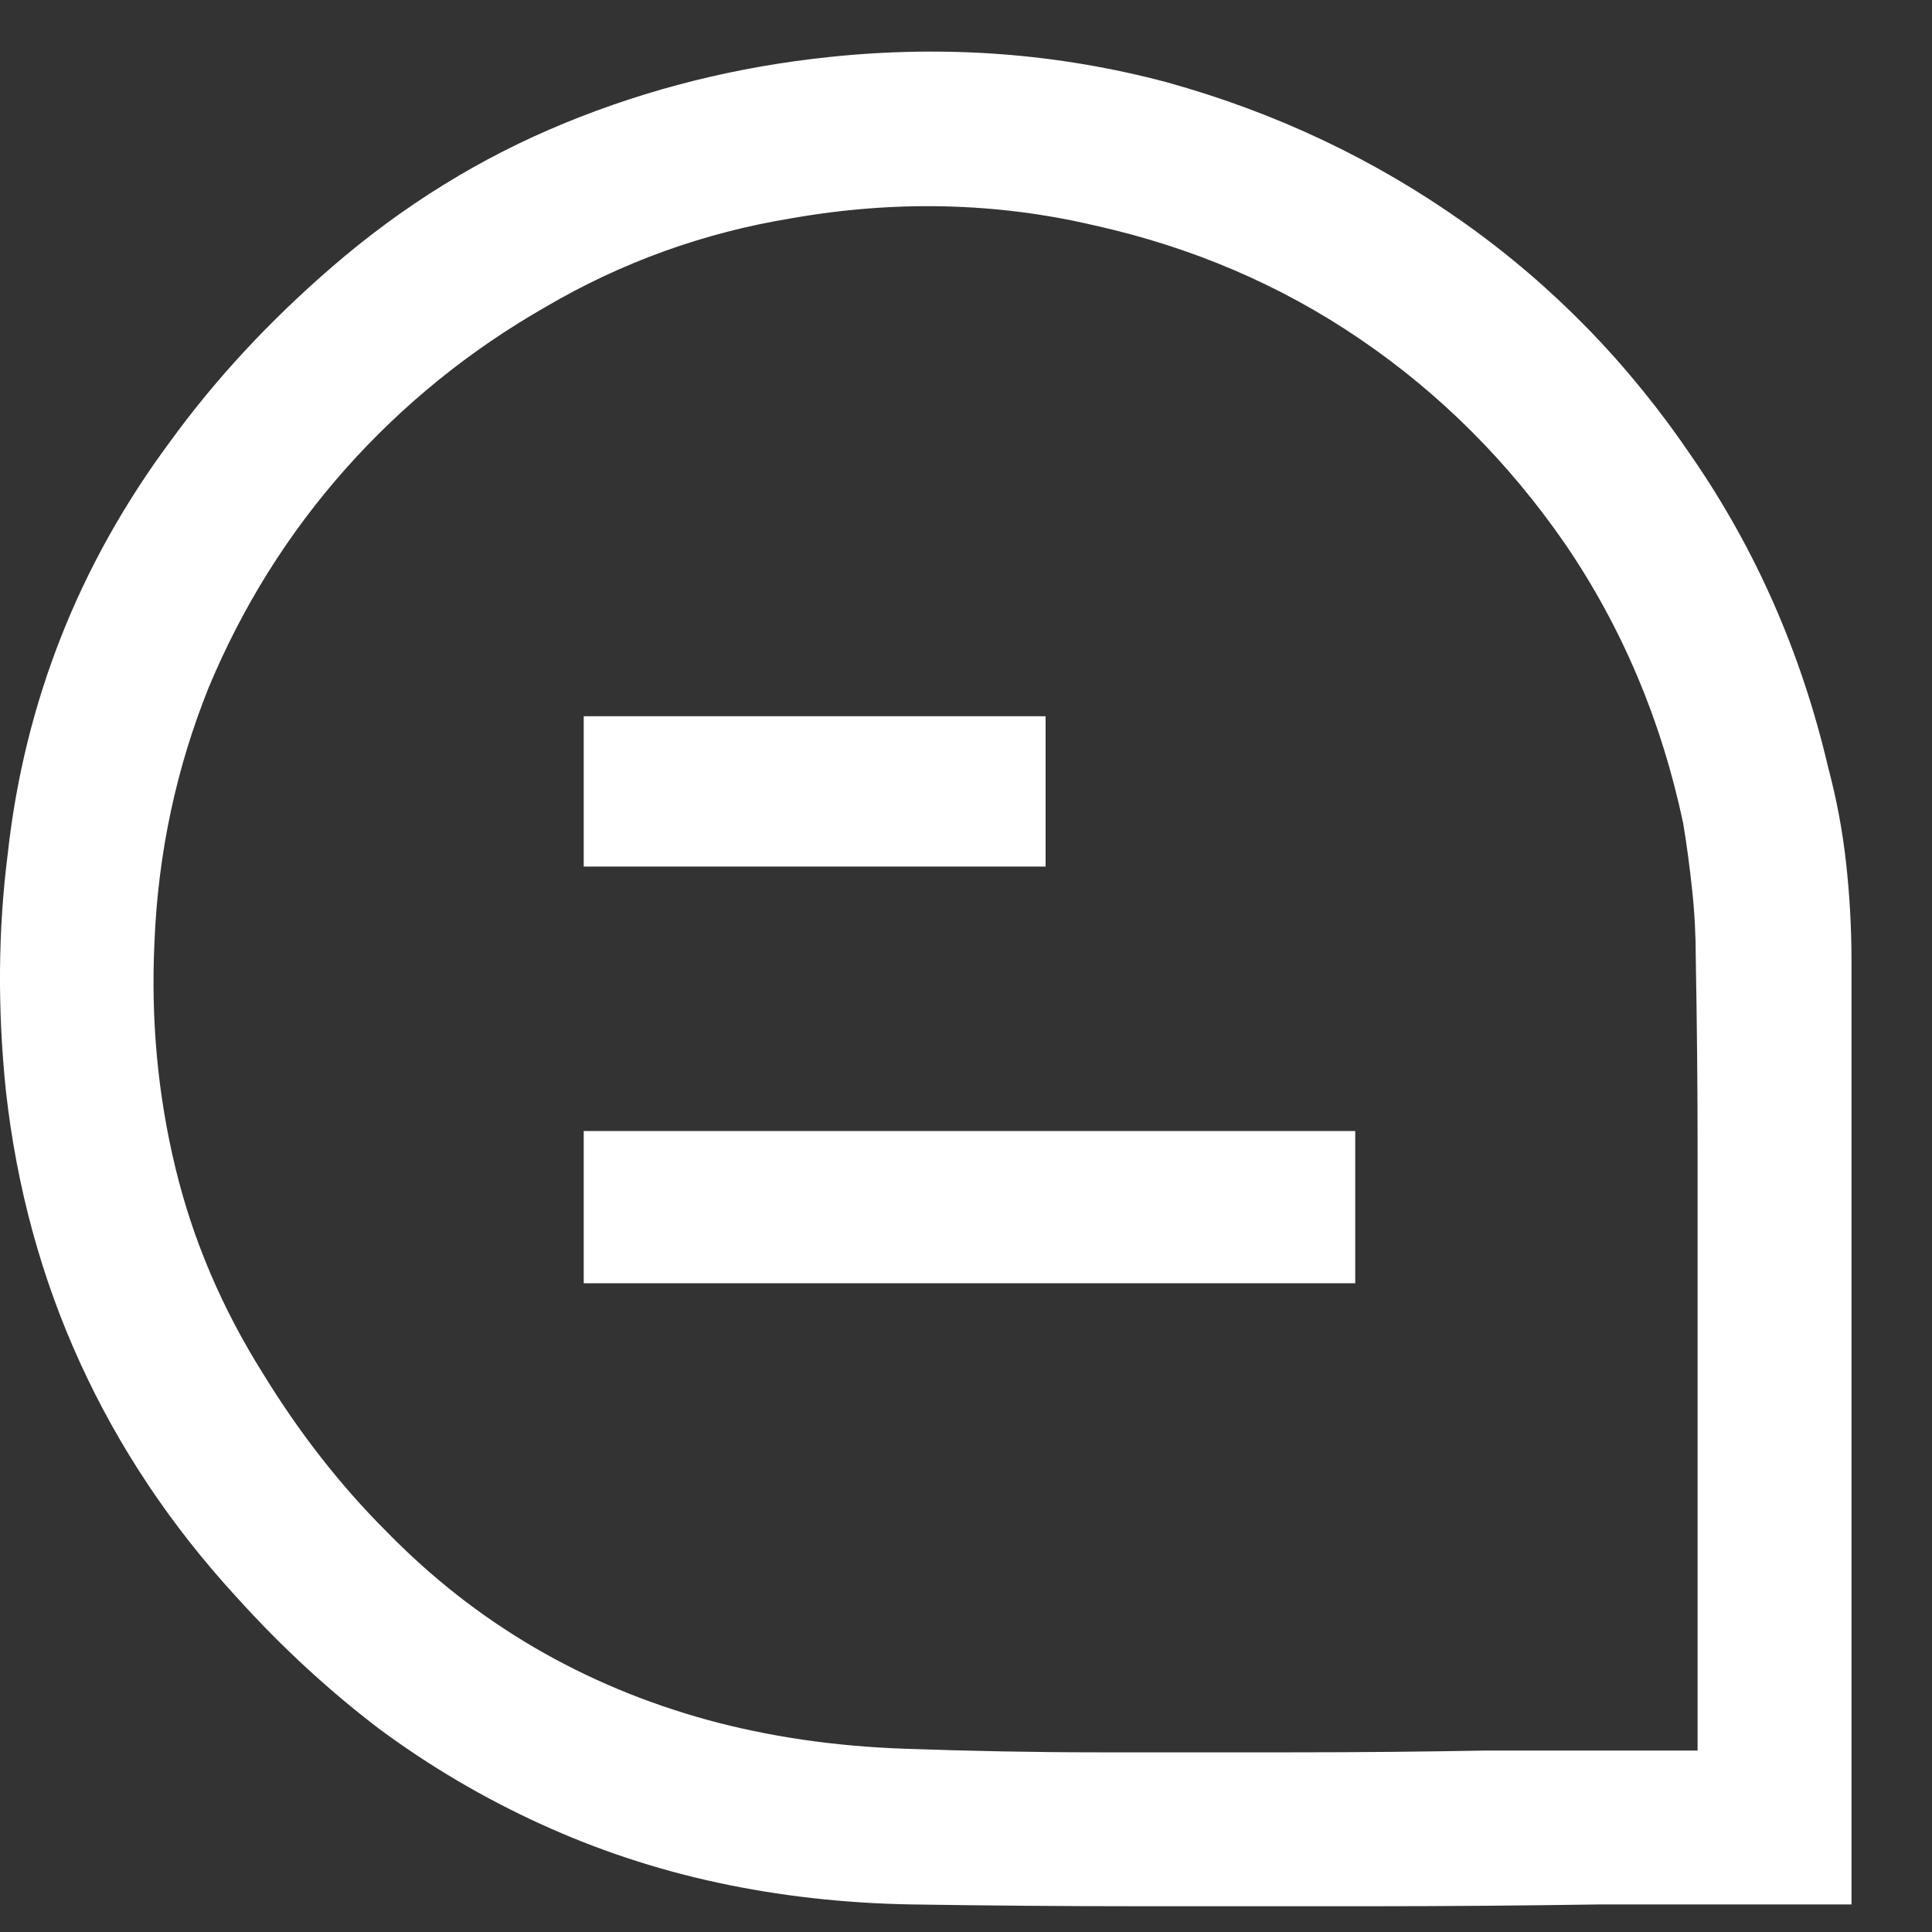 <svg width="15" height="15" viewBox="0 0 15 15" fill="none" xmlns="http://www.w3.org/2000/svg">
<rect x="0" y="0" width="15" height="15" fill="#333333" stroke="none"/>
<g clip-path="url(#clip0_36_1119)">
<path d="M14.375 14.786H14.193C13.602 14.786 13.011 14.786 12.421 14.786C11.821 14.795 11.225 14.8 10.635 14.8C10.044 14.8 9.449 14.8 8.849 14.8C8.258 14.8 7.668 14.795 7.077 14.786C6.552 14.777 6.05 14.72 5.572 14.617C5.094 14.514 4.635 14.362 4.194 14.16C3.754 13.959 3.336 13.713 2.943 13.422C2.549 13.122 2.179 12.78 1.832 12.395C1.325 11.842 0.922 11.238 0.622 10.581C0.322 9.925 0.13 9.222 0.046 8.472C-0.02 7.834 -0.015 7.22 0.06 6.63C0.125 6.039 0.264 5.477 0.475 4.942C0.686 4.408 0.969 3.902 1.325 3.423C1.672 2.945 2.089 2.495 2.577 2.073C3.13 1.595 3.732 1.223 4.384 0.956C5.036 0.688 5.722 0.517 6.444 0.442C7.344 0.348 8.216 0.414 9.06 0.639C9.904 0.873 10.672 1.237 11.366 1.729C12.06 2.221 12.65 2.828 13.138 3.55C13.635 4.272 13.986 5.073 14.193 5.955C14.258 6.198 14.305 6.447 14.333 6.7C14.361 6.953 14.375 7.206 14.375 7.459C14.375 8.05 14.375 8.645 14.375 9.245C14.375 9.836 14.375 10.429 14.375 11.024C14.375 11.62 14.375 12.217 14.375 12.817C14.375 13.417 14.375 14.012 14.375 14.603V14.786ZM13.18 13.591V13.38C13.18 12.892 13.18 12.4 13.18 11.903C13.18 11.406 13.18 10.909 13.18 10.412C13.18 9.916 13.18 9.419 13.18 8.922C13.18 8.434 13.175 7.942 13.166 7.445C13.166 7.267 13.157 7.089 13.138 6.911C13.119 6.733 13.096 6.559 13.068 6.391C12.899 5.594 12.594 4.872 12.153 4.225C11.713 3.588 11.183 3.058 10.564 2.636C9.946 2.214 9.257 1.919 8.497 1.75C7.738 1.572 6.955 1.553 6.149 1.694C5.464 1.806 4.827 2.036 4.236 2.383C3.646 2.72 3.128 3.14 2.682 3.641C2.237 4.143 1.883 4.708 1.621 5.336C1.368 5.964 1.227 6.625 1.199 7.319C1.171 7.919 1.225 8.5 1.361 9.063C1.496 9.625 1.724 10.159 2.043 10.666C2.324 11.125 2.643 11.533 2.999 11.889C3.346 12.245 3.728 12.545 4.145 12.789C4.562 13.033 5.01 13.22 5.488 13.352C5.966 13.483 6.477 13.558 7.021 13.577C7.527 13.595 8.029 13.605 8.525 13.605C9.032 13.605 9.538 13.605 10.044 13.605C10.55 13.605 11.052 13.6 11.549 13.591C12.055 13.591 12.561 13.591 13.068 13.591C13.077 13.591 13.091 13.591 13.11 13.591C13.129 13.591 13.152 13.591 13.18 13.591ZM10.522 8.781V9.963H4.532V8.781H10.522ZM4.532 6.728V5.561H8.118V6.728H4.532Z" fill="white"/>
</g>
<defs>
<clipPath id="clip0_36_1119">
<rect width="14.4" height="14.4" fill="white" transform="matrix(1 0 0 -1 0 14.8)"/>
</clipPath>
</defs>
</svg>

